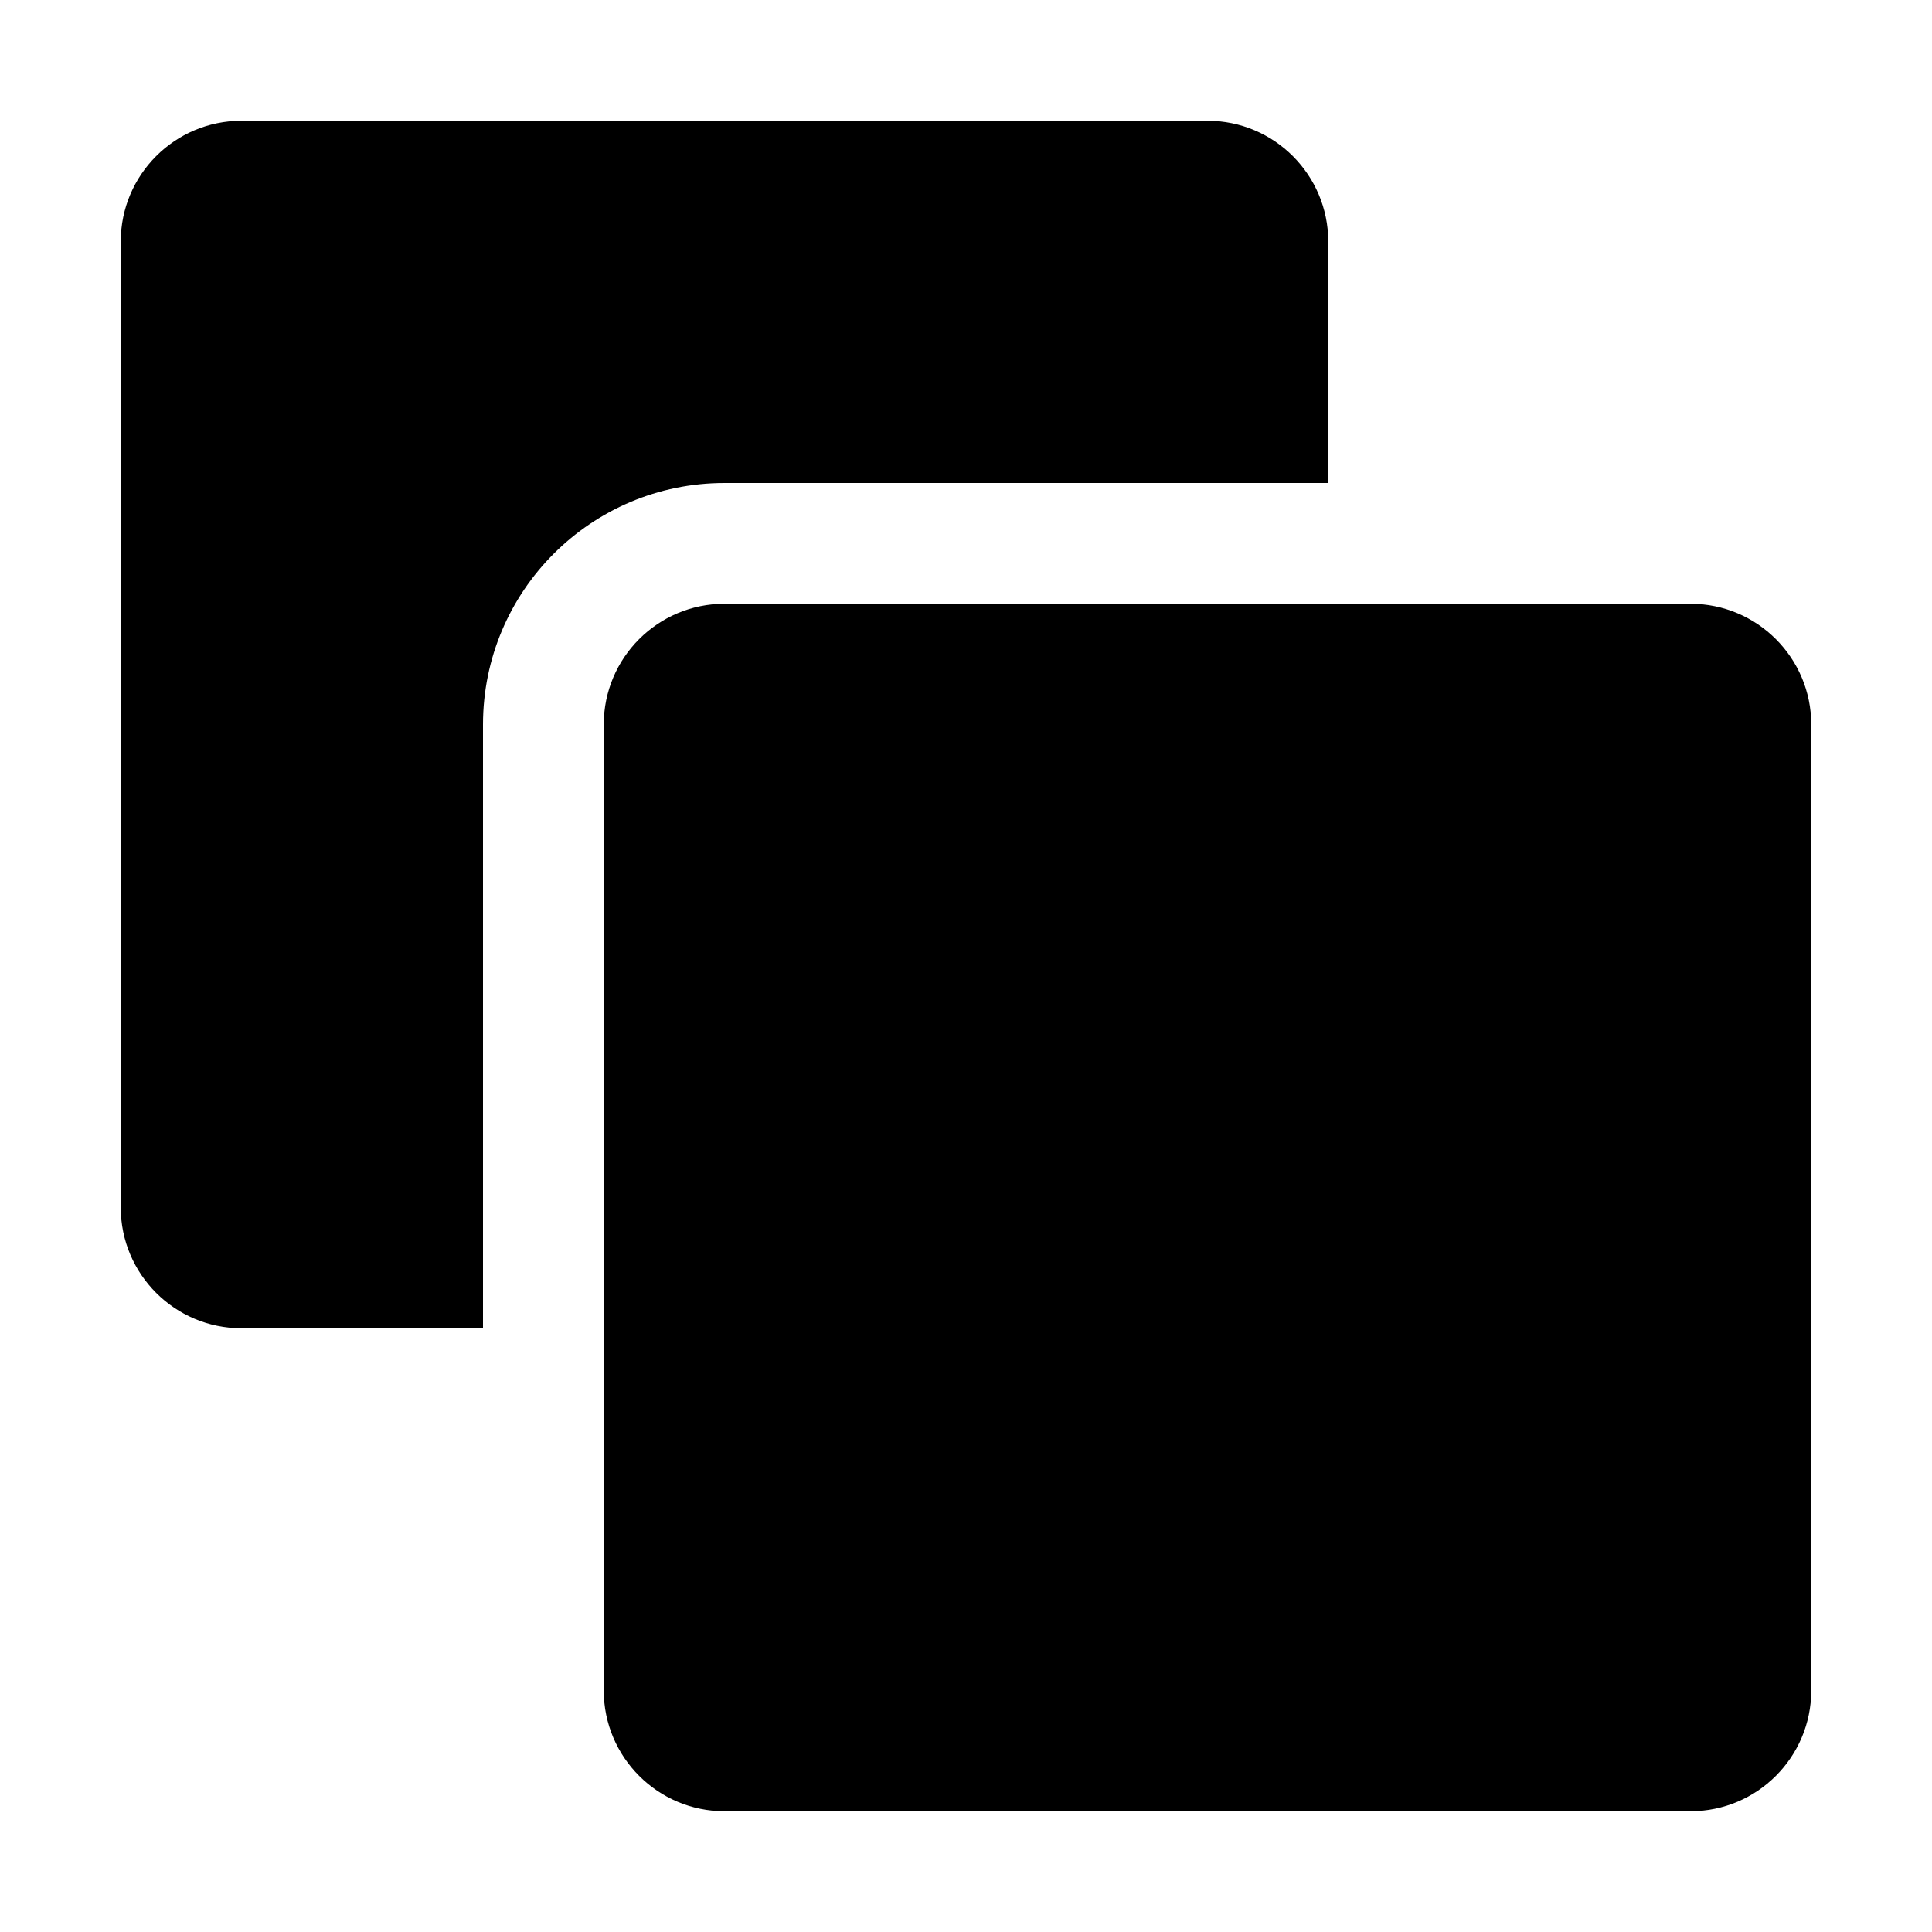 <svg width="16" height="16" viewBox="0 0 16 16" xmlns="http://www.w3.org/2000/svg">
  <path d="M5 6C5 5.448 5.448 5 6 5H14C14.552 5 15 5.448 15 6V14C15 14.552 14.552 15 14 15H6C5.448 15 5 14.552 5 14V6Z" fill="currentColor" />
  <path d="M2 1C1.448 1 1 1.448 1 2V10C1 10.552 1.448 11 2 11H4V6C4 4.895 4.895 4 6 4H11V2C11 1.448 10.552 1 10 1H2Z" fill="currentColor" />
</svg>
